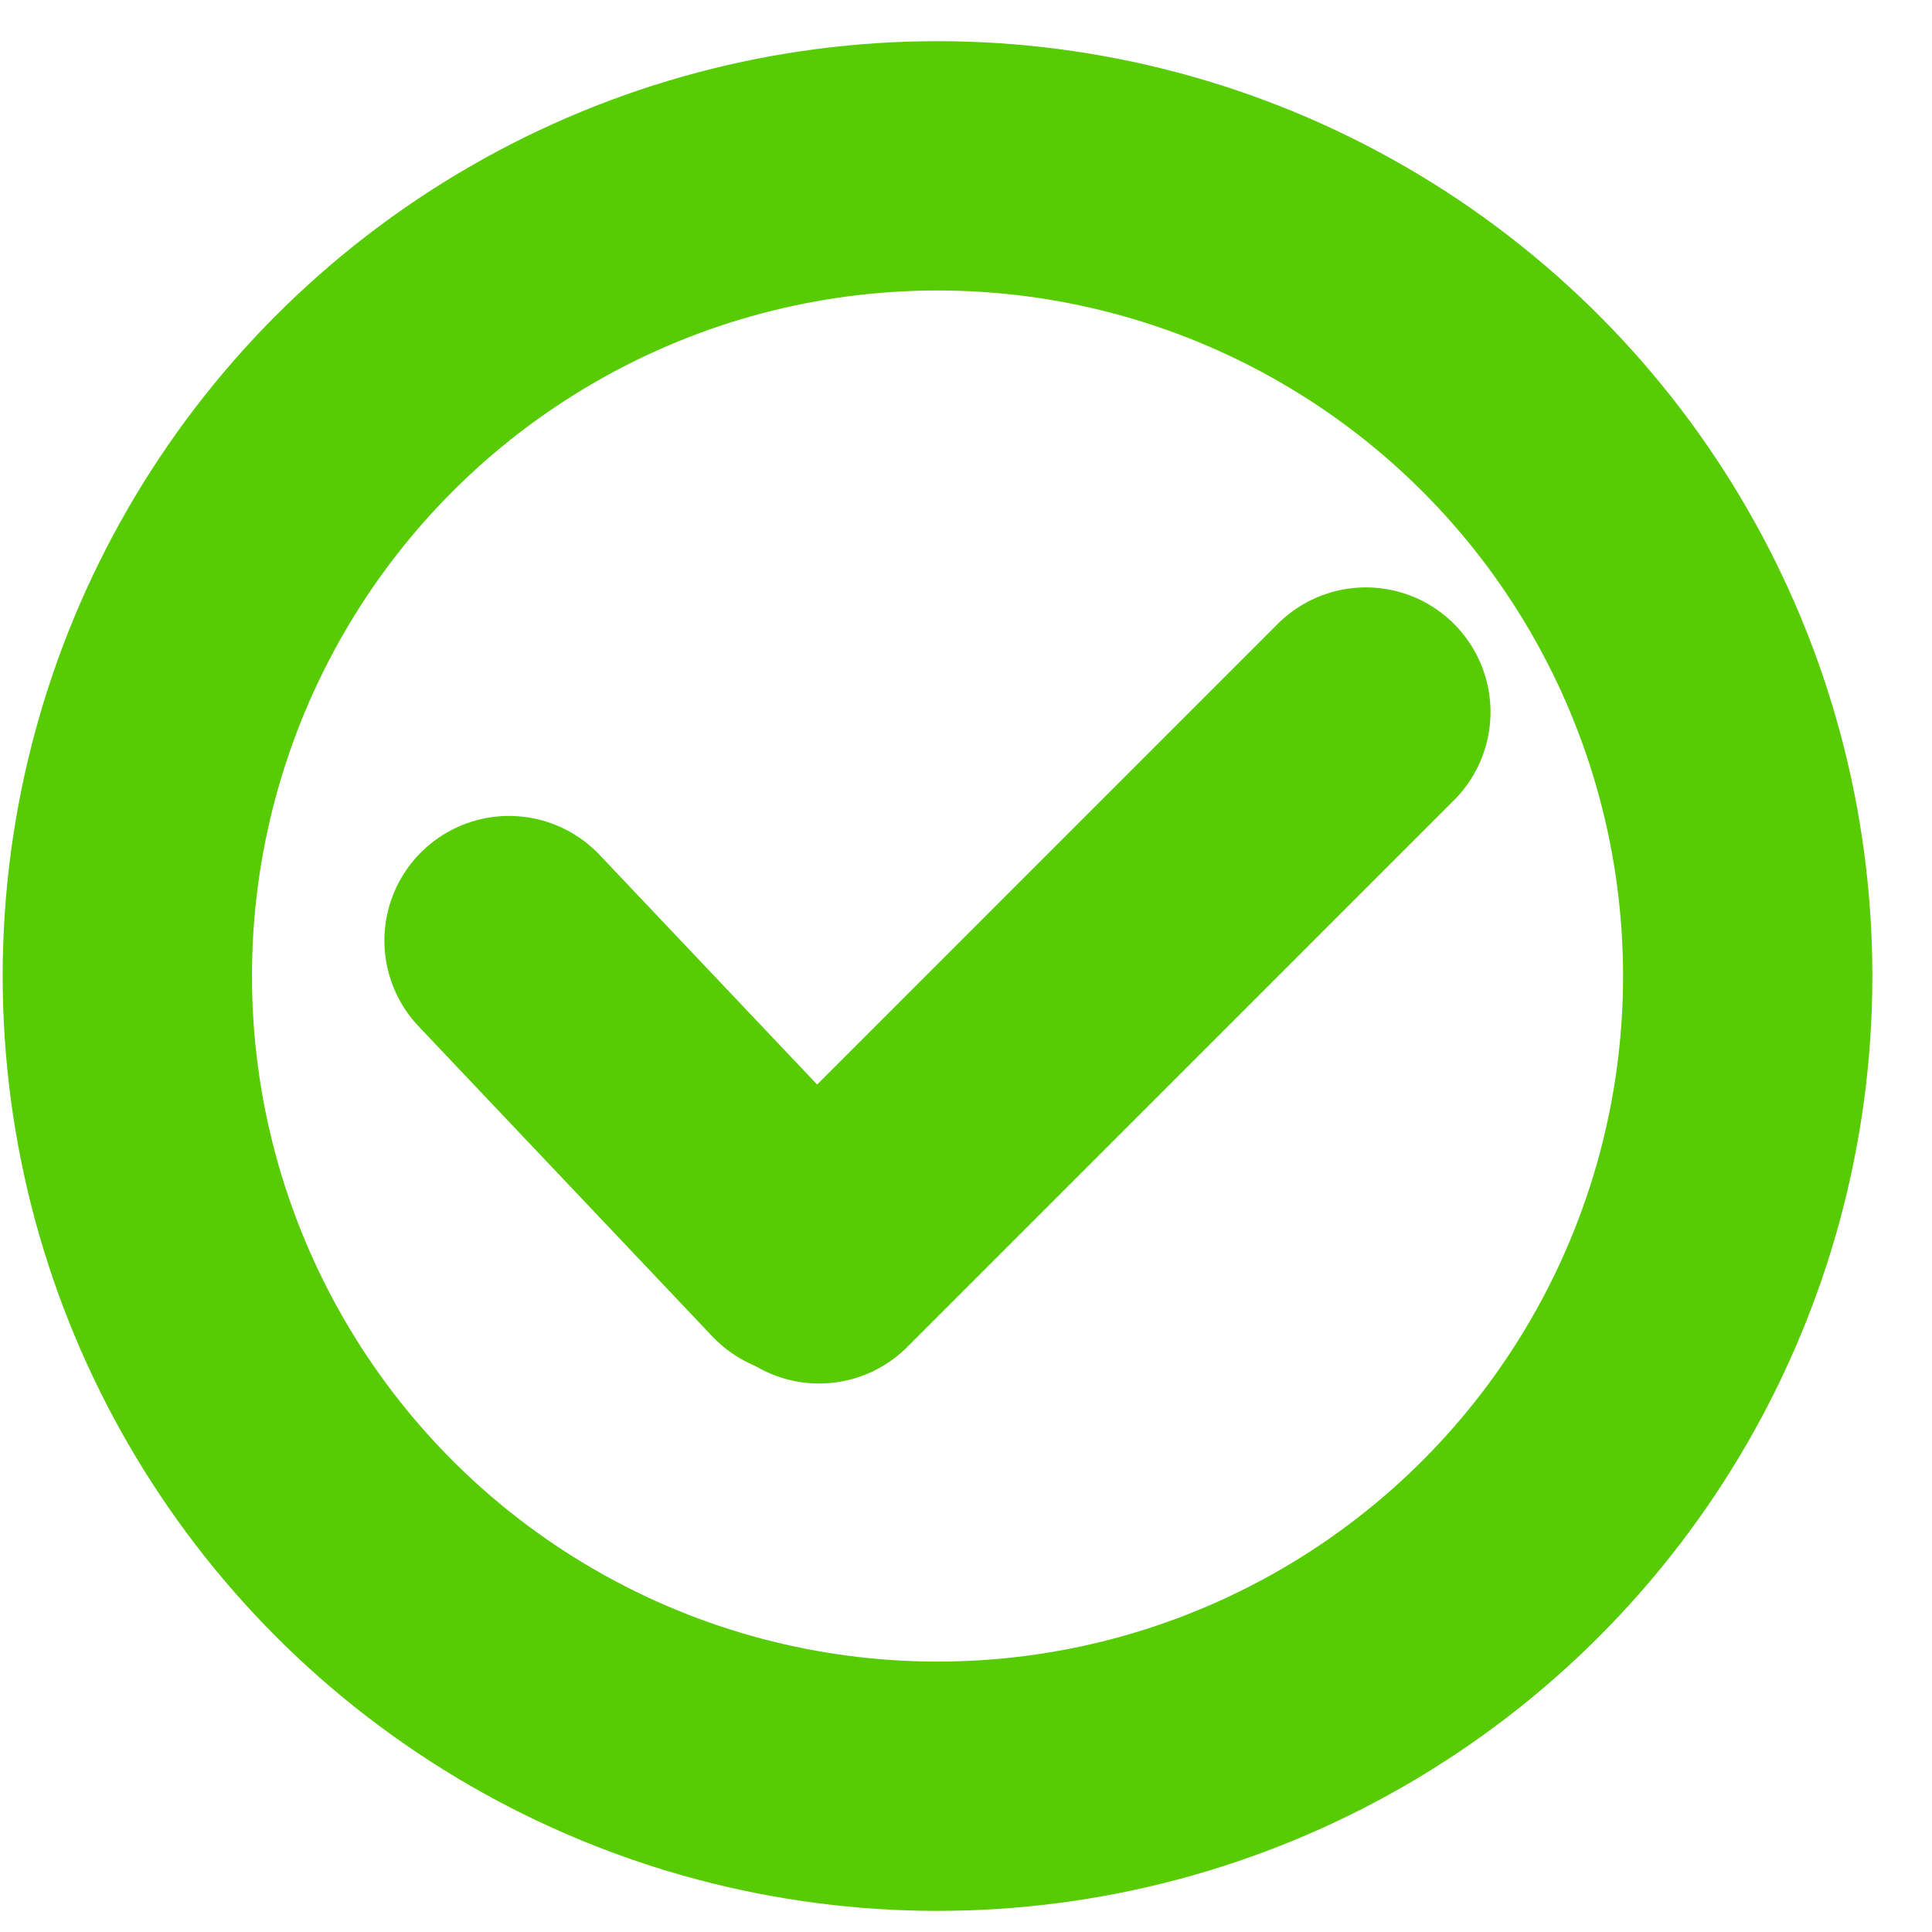 <svg width="31" height="31" viewBox="0 0 31 31" fill="none" xmlns="http://www.w3.org/2000/svg">
<path d="M8.168 15.092L12.882 20.068" stroke="#57CB04" stroke-width="4" stroke-linecap="round" stroke-linejoin="round"/>
<path d="M13.143 20.199L21.916 11.425" stroke="#57CB04" stroke-width="4" stroke-linecap="round" stroke-linejoin="round"/>
<circle cx="15.043" cy="15.661" r="13" stroke="#57CB04" stroke-width="4"/>
</svg>
